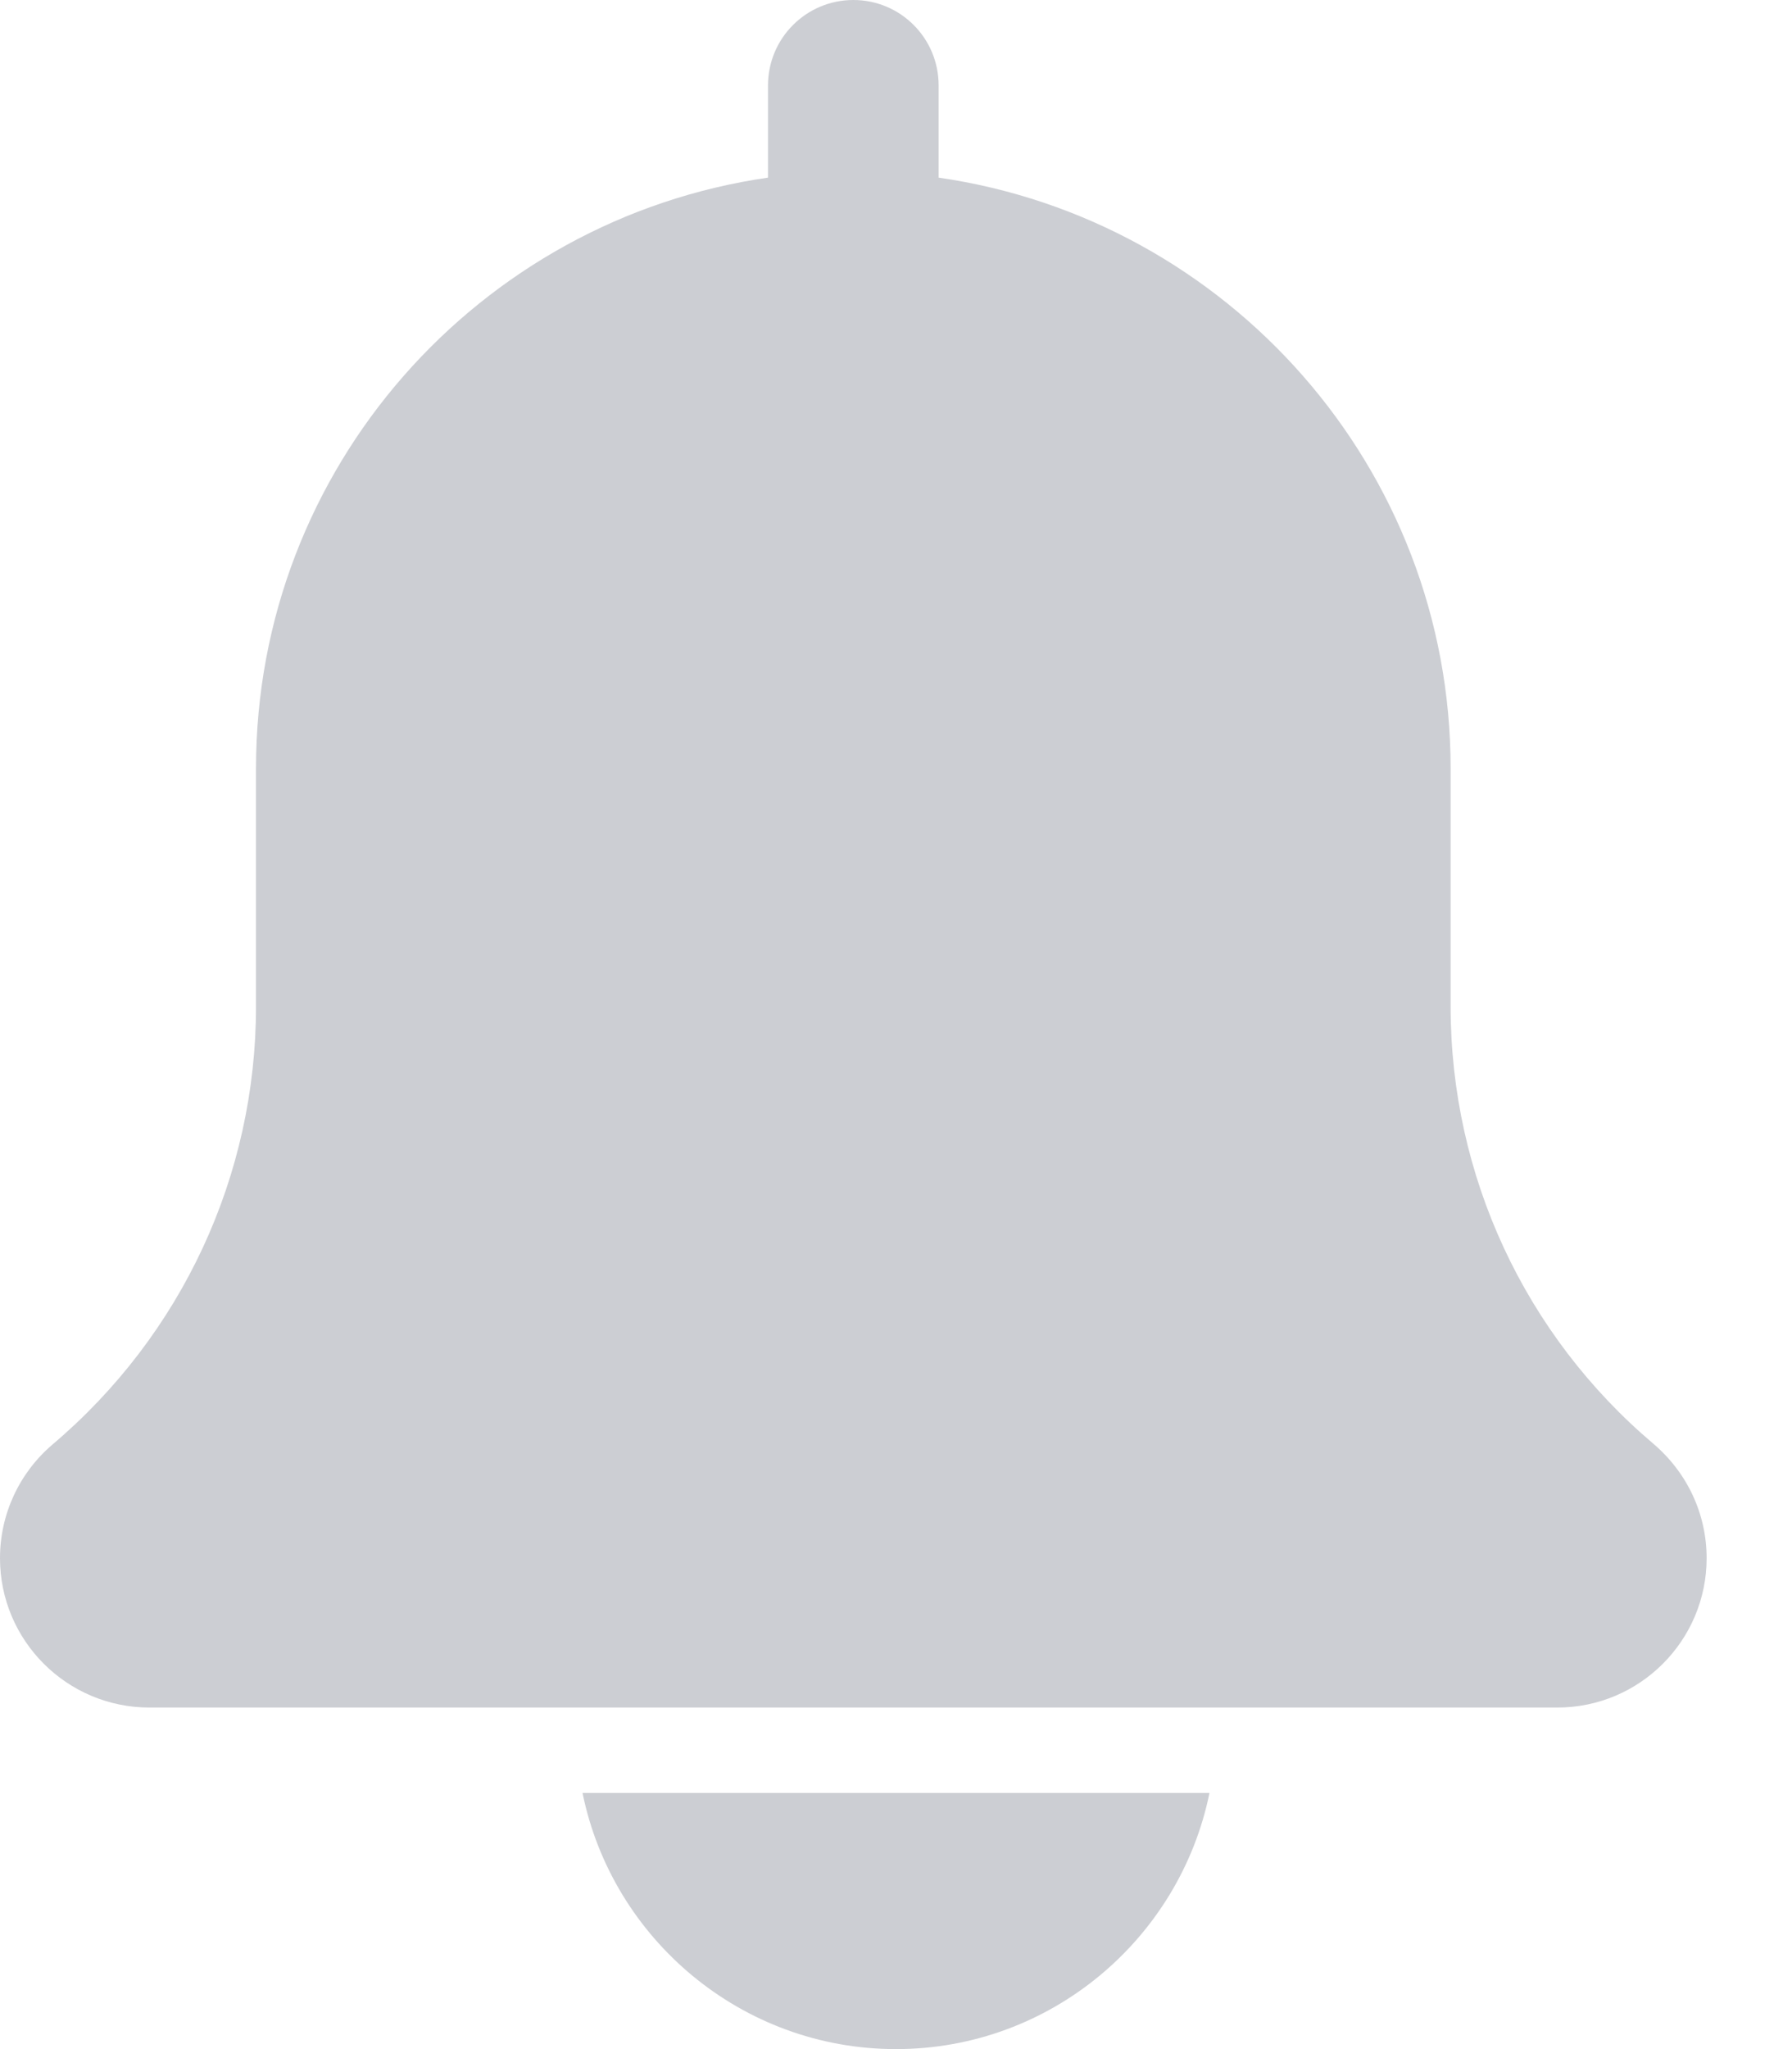 <svg width="14" height="16" viewBox="0 0 14 16" fill="none" xmlns="http://www.w3.org/2000/svg">
<path d="M12.919 11.275C11.911 10.423 11.333 9.178 11.333 7.859V6C11.333 3.654 9.591 1.712 7.333 1.387V0.667C7.333 0.298 7.035 0 6.667 0C6.299 0 6 0.298 6 0.667V1.387C3.742 1.712 2 3.654 2 6V7.859C2 9.178 1.422 10.423 0.408 11.281C0.149 11.503 0 11.825 0 12.167C0 12.81 0.523 13.333 1.167 13.333H12.167C12.81 13.333 13.333 12.81 13.333 12.167C13.333 11.825 13.185 11.503 12.919 11.275Z" fill="#CCCED3"/>
<path d="M7 16C8.207 16 9.217 15.139 9.449 14H4.551C4.783 15.139 5.793 16 7 16Z" fill="#CCCED3"/>
</svg>
